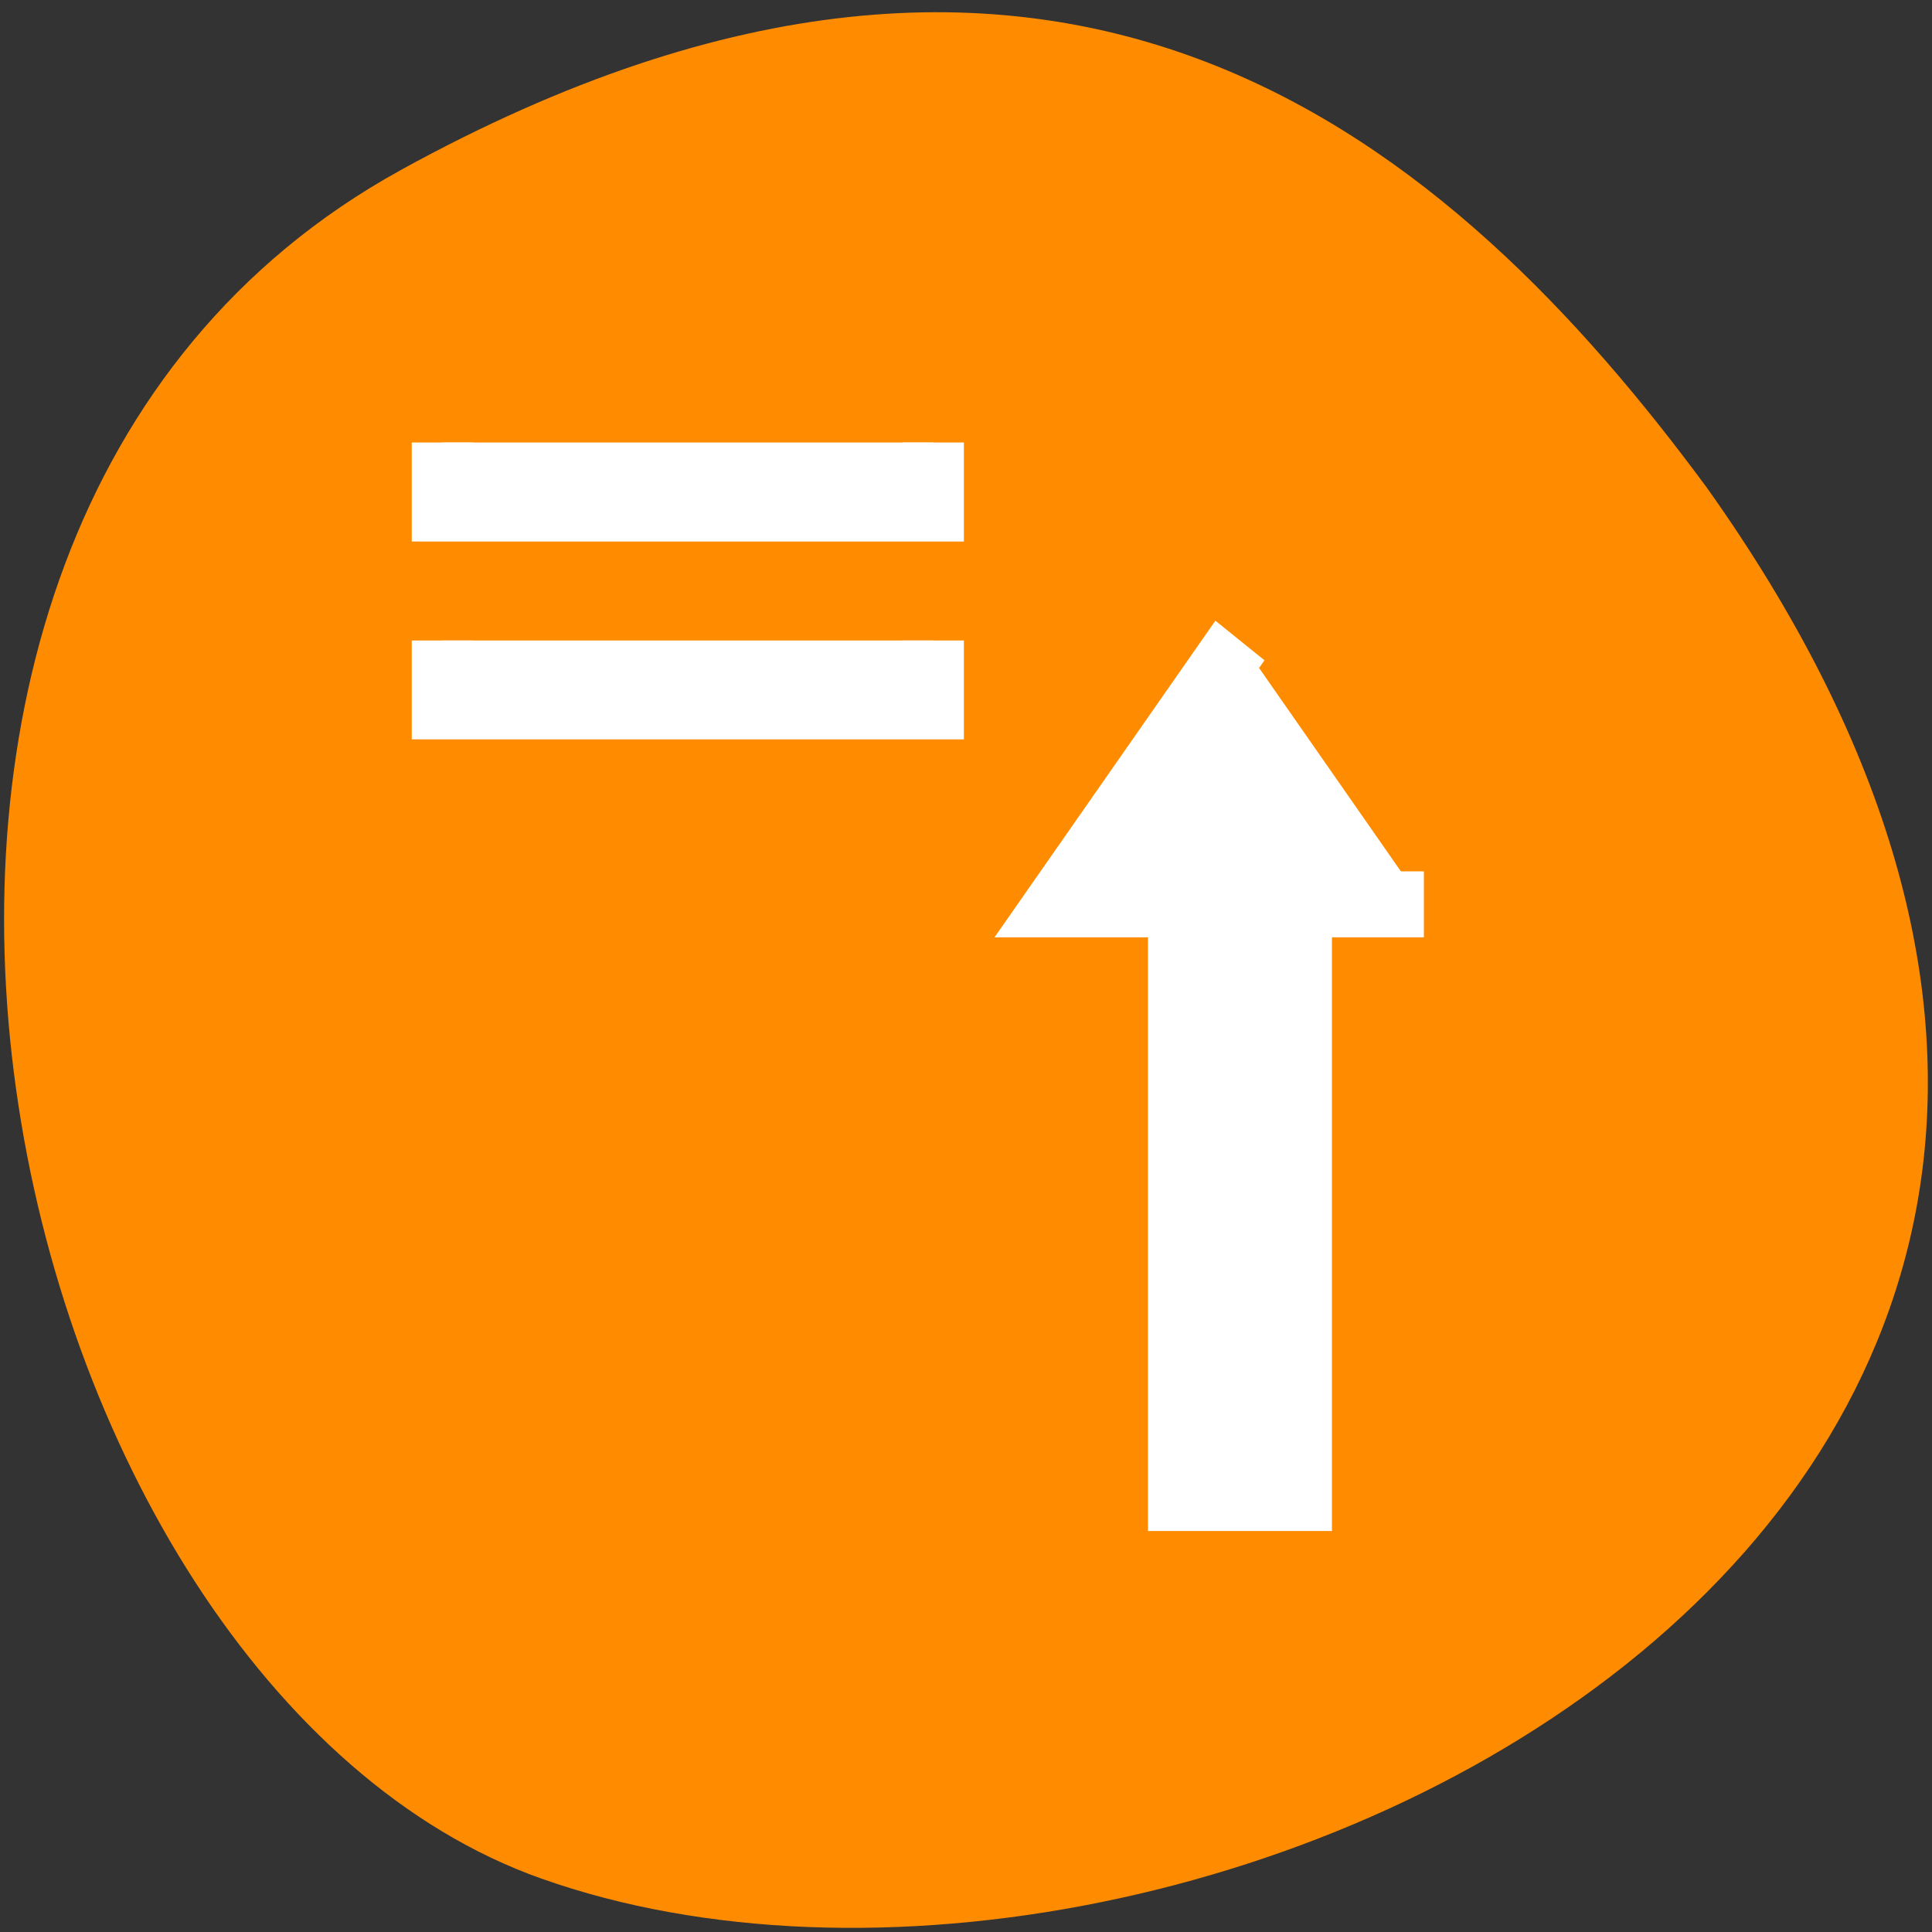 <svg xmlns="http://www.w3.org/2000/svg" viewBox="0 0 48 48"><rect x="0" y="0" width="48" height="48" fill="#333333" stroke="none"/><path d="m 9.949 4.23 c -16.523 9.102 -10.109 37.617 3.496 42.441 c 16.211 5.75 46.992 -9.215 28.961 -34.555 c -6.297 -8.539 -15.93 -16.988 -32.457 -7.887" style="fill:#ff8c00"/><path d="m 3 1049.363 v -1.001 h 8.001 v 1.001 m -8.001 -3.001 v -0.999 h 8.001 v 0.999 m 5 0 l -3.001 -4 h 2.002 v -8.999 h 1.999 v 8.999 h 1.999" transform="matrix(1.524 0 0 -1.639 6.42 1730.9)" style="fill:#fff;stroke:#fff"/></svg>
